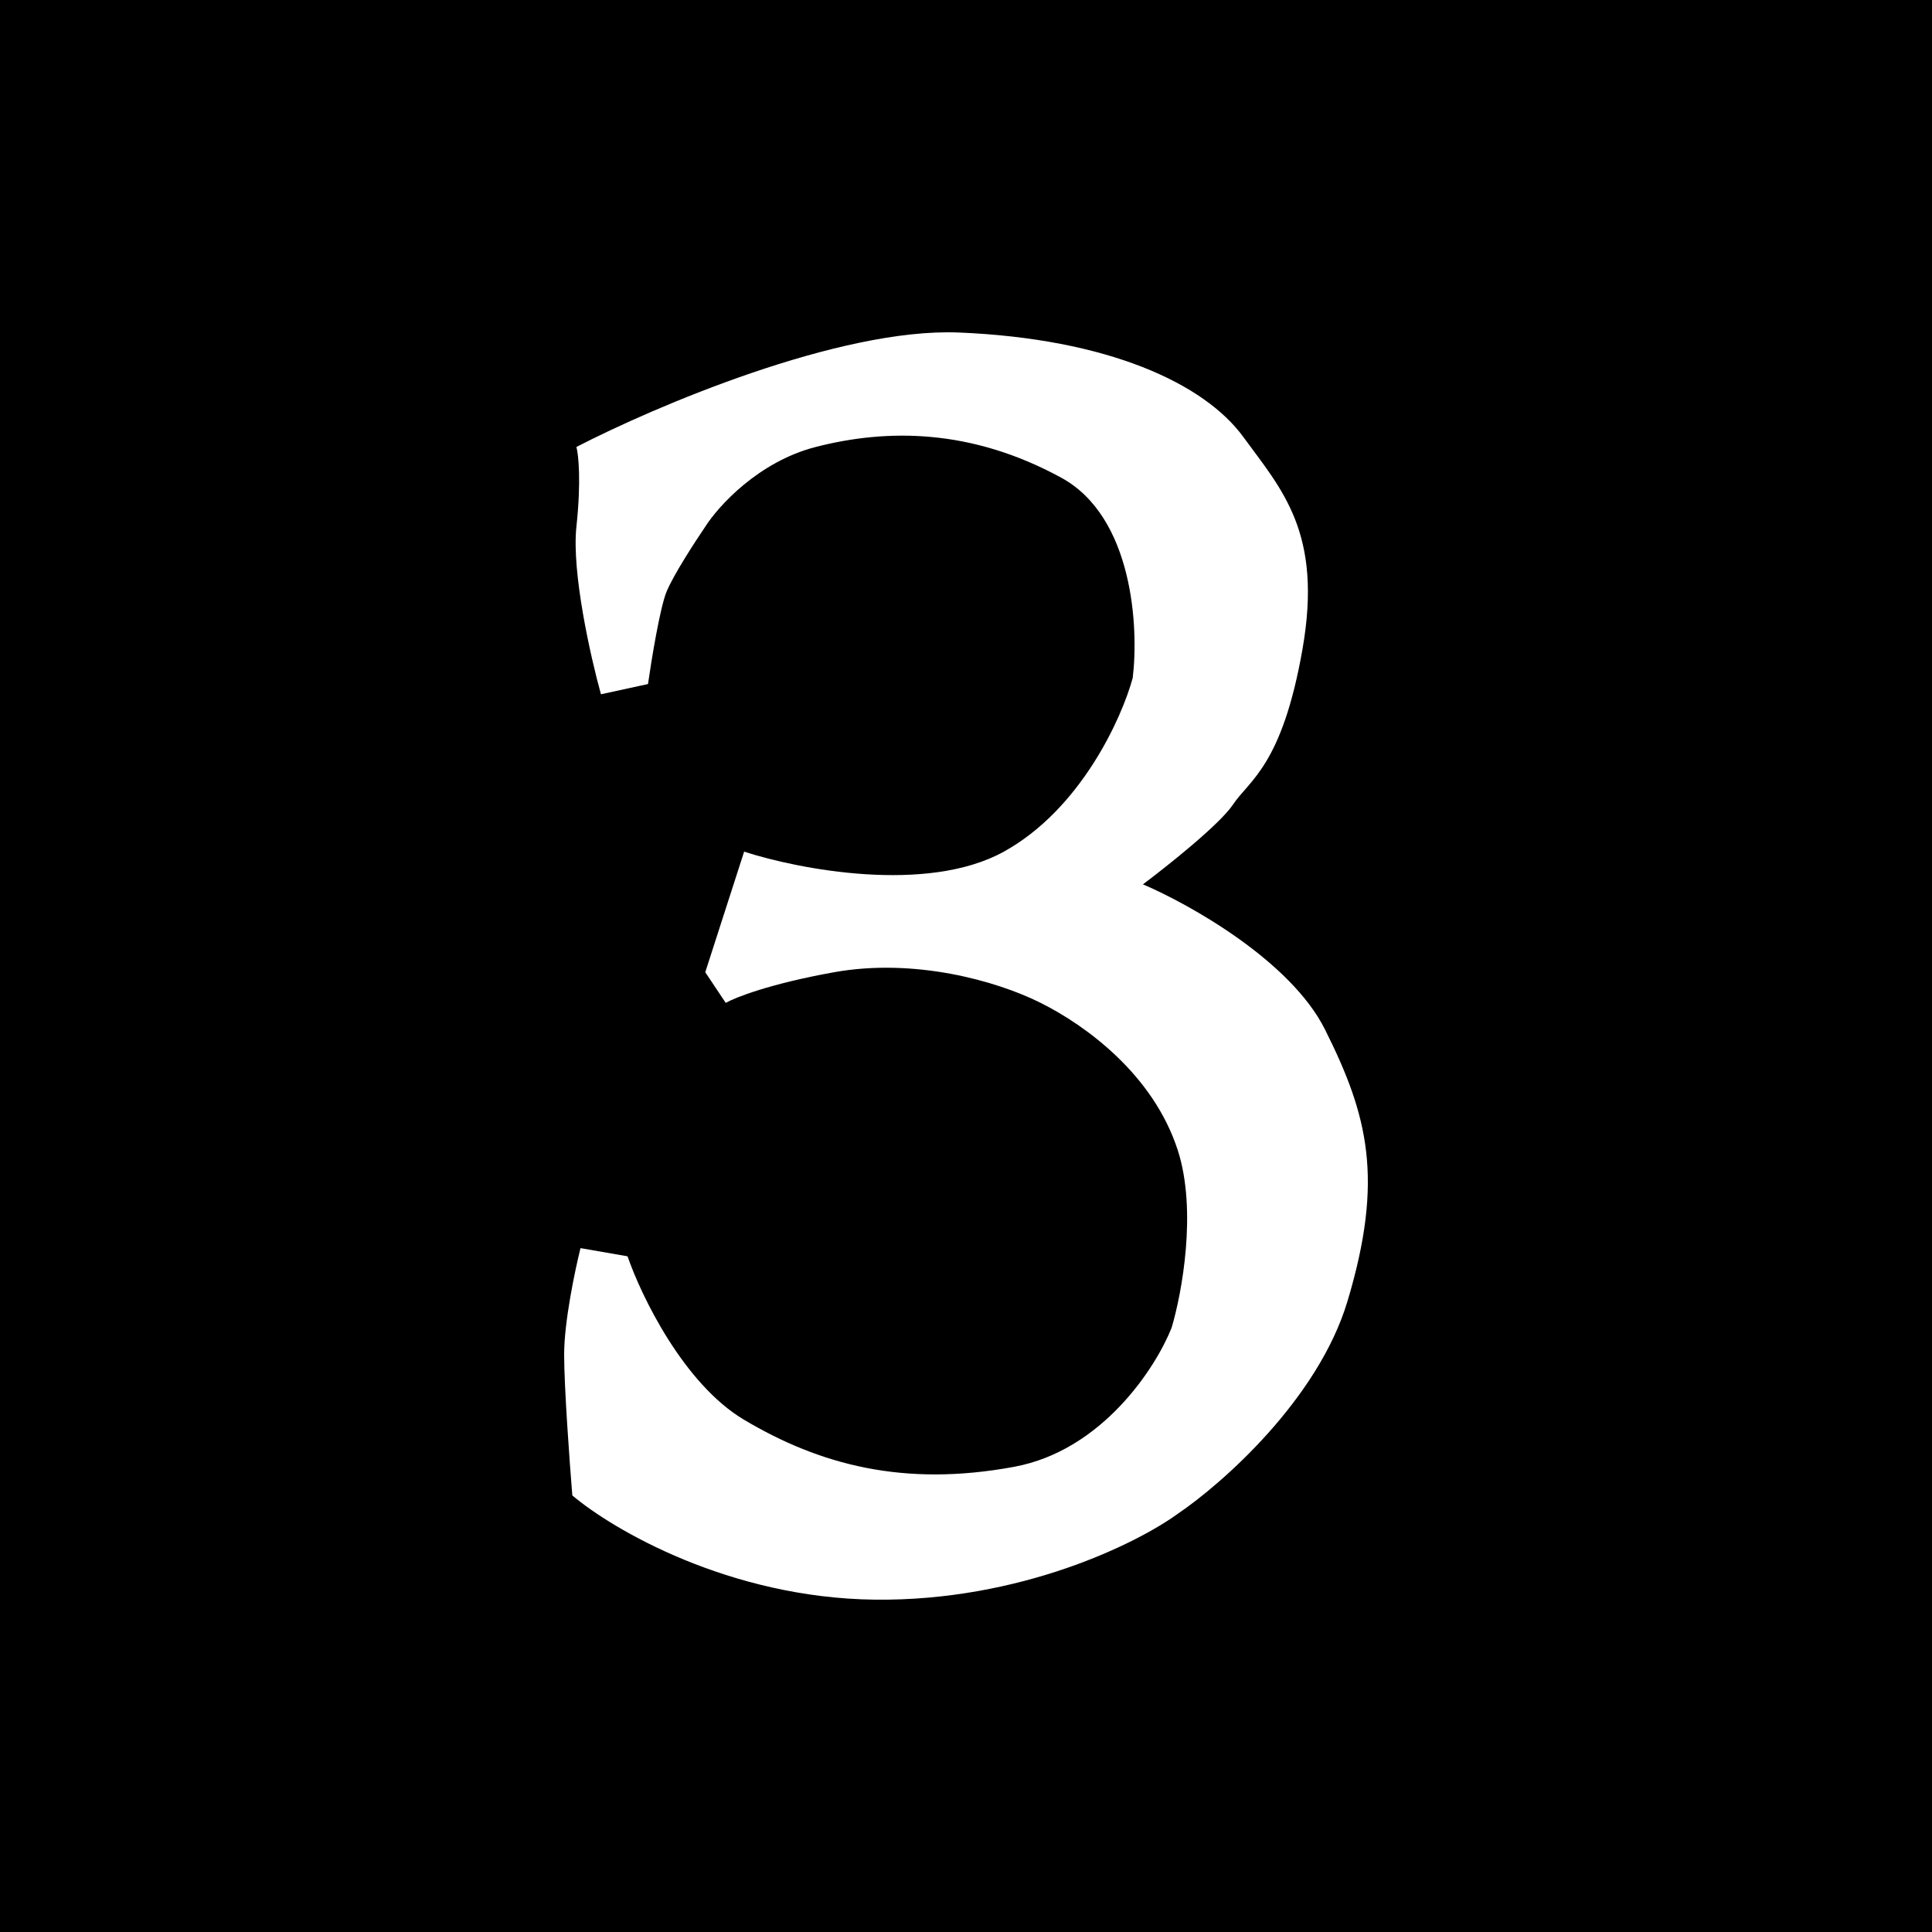 <svg width="500" height="500" viewBox="0 0 500 500" fill="none" xmlns="http://www.w3.org/2000/svg">
<rect width="500" height="500" fill="black"/>
<path d="M155.527 179.676L167.701 177.032C168.584 170.861 170.771 157.462 172.465 153.23C174.159 148.999 179.875 140.183 182.522 136.304C185.874 131.015 196.284 119.485 211.104 115.676C229.63 110.916 251.331 110.916 274.62 123.61C293.252 133.766 294.734 162.398 293.146 175.445C290.323 185.847 279.702 209.402 259.8 220.404C239.898 231.406 206.693 224.988 192.579 220.404L182.522 251.611L187.815 259.545C190.285 258.134 199.354 254.573 215.868 251.611C236.511 247.908 257.683 253.726 269.327 259.545C280.972 265.363 298.439 278.057 304.79 297.627C309.872 313.284 305.849 334.828 303.203 343.644C299.145 353.87 285.312 375.38 262.446 379.611C233.864 384.9 212.163 379.082 192.579 367.446C176.911 358.137 165.937 335.357 162.408 325.132L150.234 323.016C148.823 328.658 146 342.057 146 350.52C146 358.983 147.411 378.377 148.117 387.016C158.527 395.831 188.768 413.568 226.454 413.991C264.14 414.414 294.381 399.358 304.79 391.776C316.259 384.019 341.101 362.156 348.723 336.768C358.25 305.032 354.016 288.636 342.9 266.421C334.008 248.649 307.79 233.98 295.792 228.867C302.144 224.106 315.694 213.316 319.082 208.239C323.316 201.891 331.785 198.189 337.078 168.04C342.371 137.891 331.785 126.784 321.728 113.032C311.671 99.279 286.794 87.643 248.155 86.056C217.244 84.787 169.289 105.274 149.176 115.676C149.705 117.616 150.446 124.456 149.176 136.304C147.905 148.152 152.881 170.156 155.527 179.676Z" fill="white"/>
</svg>
